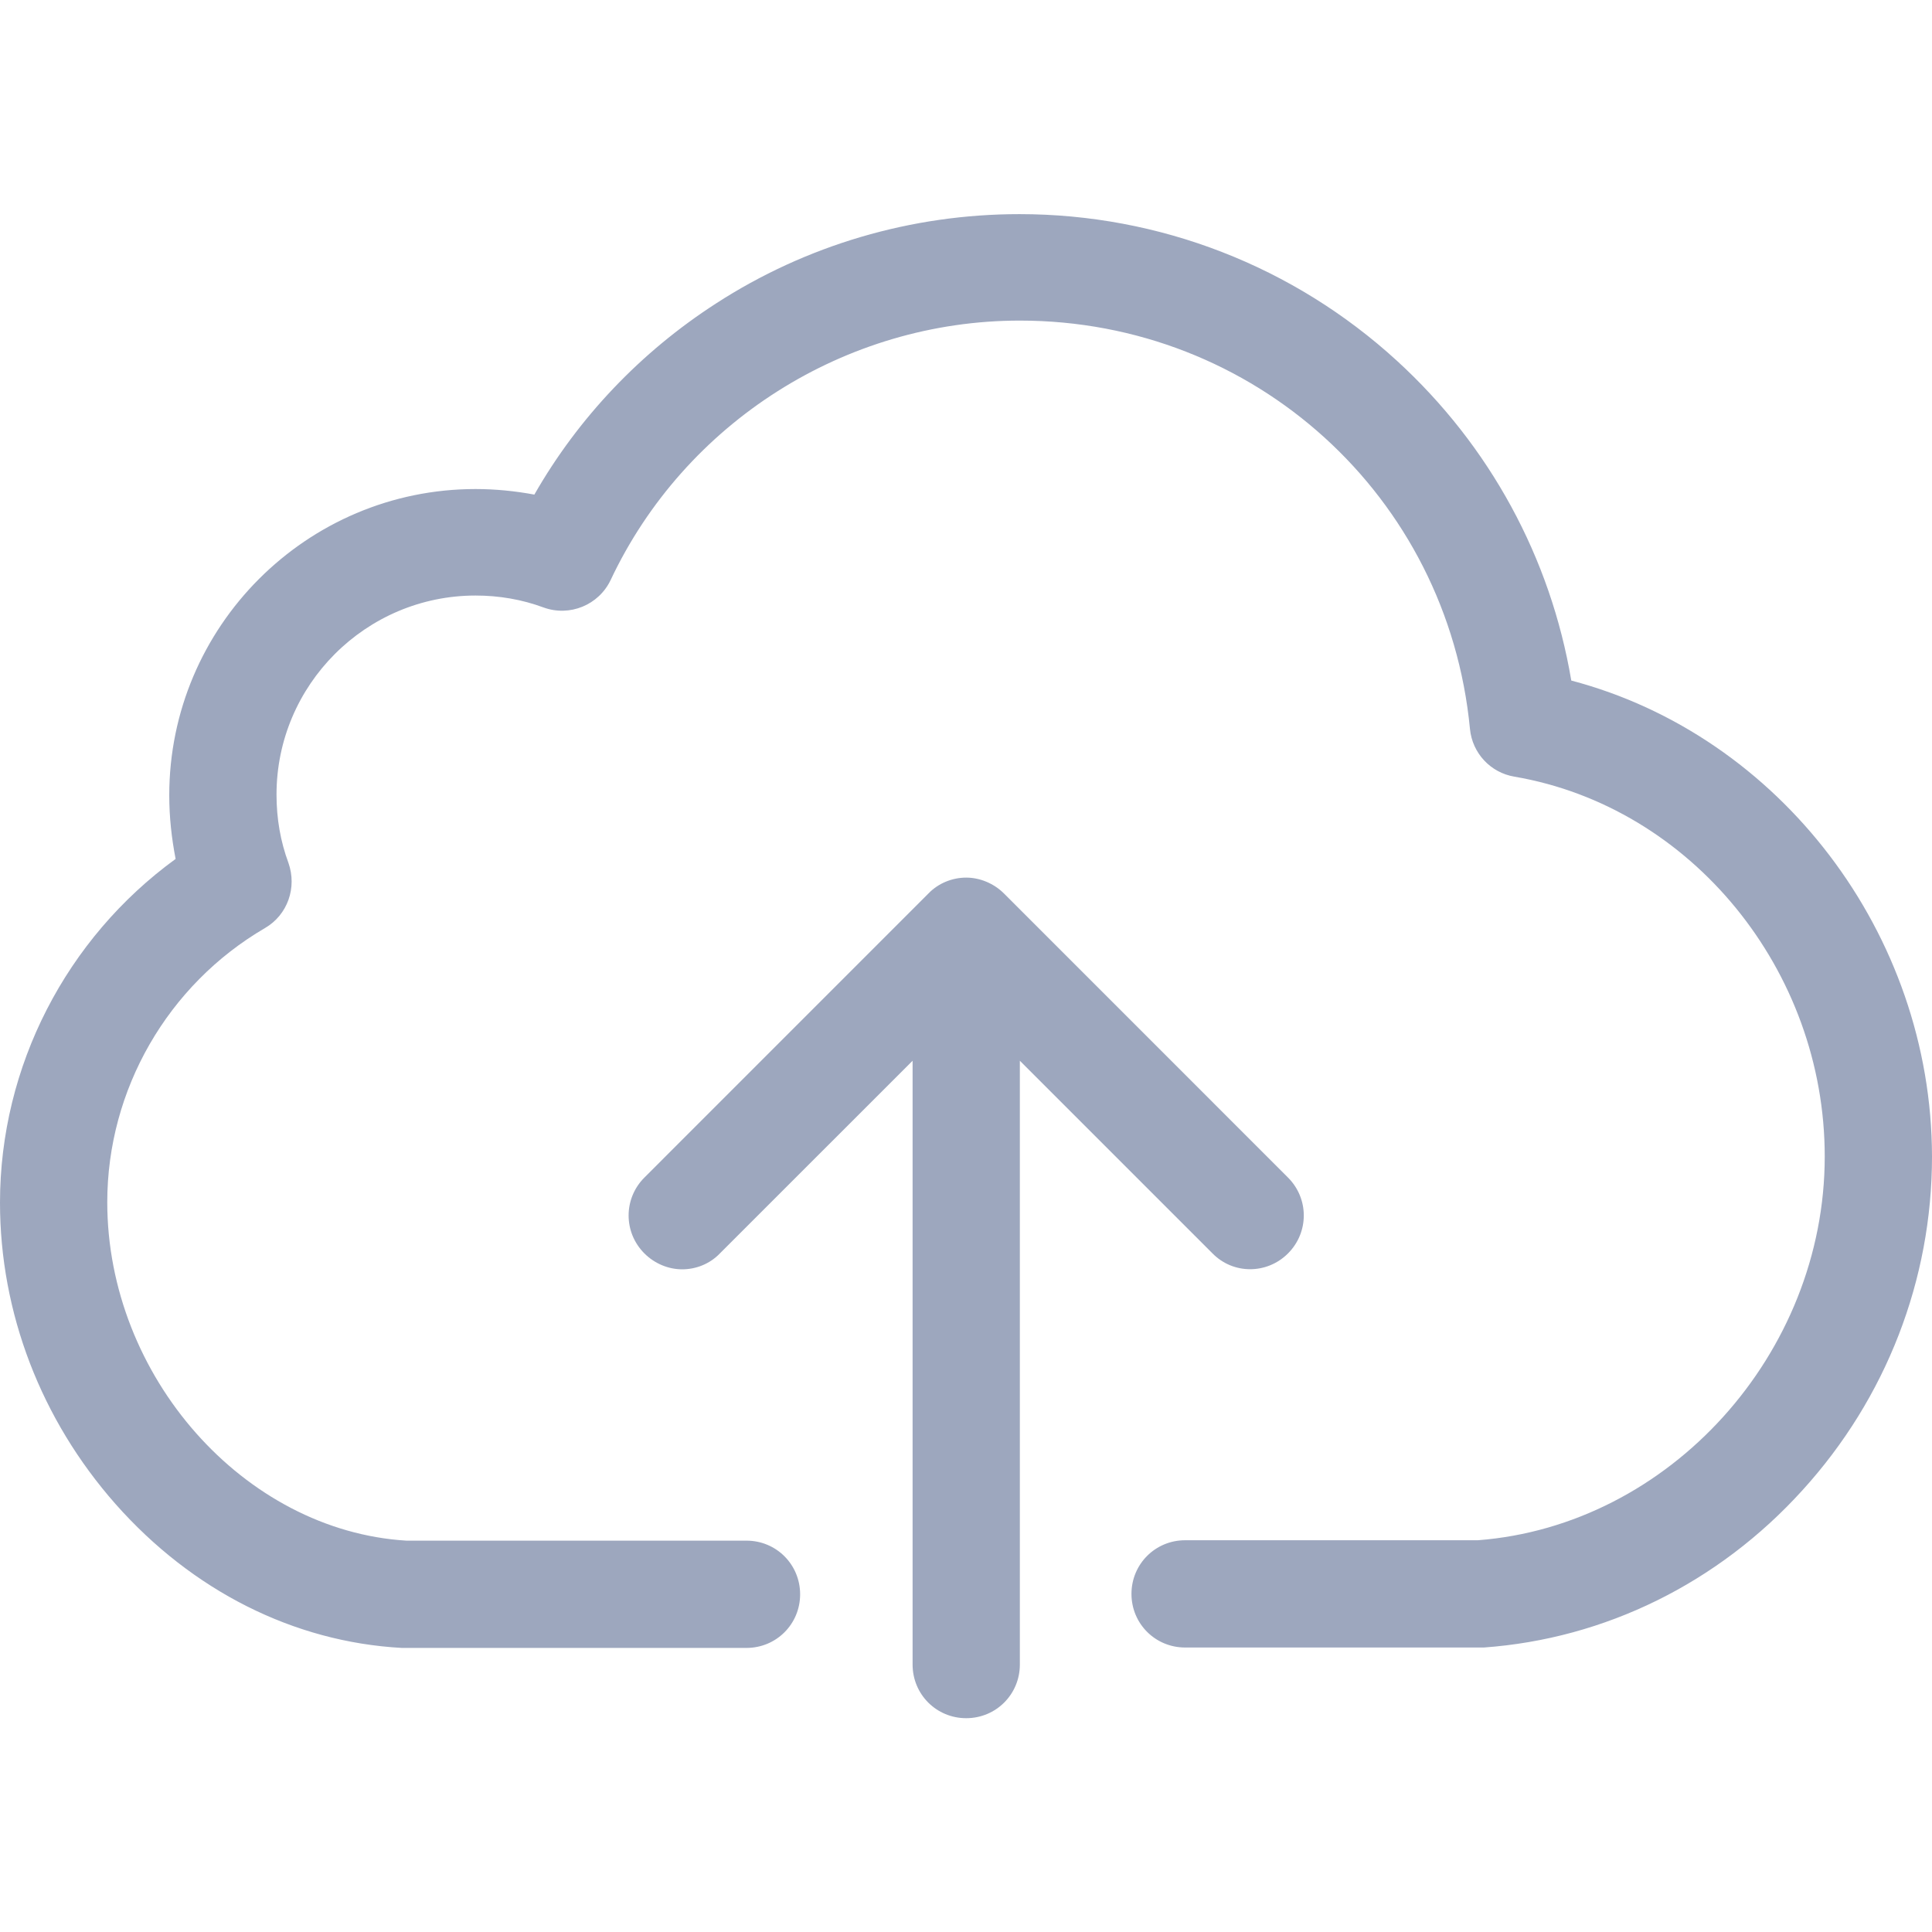 <svg width="48" height="48" viewBox="0 0 48 48" fill="none" xmlns="http://www.w3.org/2000/svg">
<path d="M39.038 16.908C38.524 13.858 37.014 11.074 34.705 8.962C32.138 6.613 28.802 5.32 25.328 5.32C22.643 5.32 20.027 6.09 17.787 7.541C15.921 8.745 14.371 10.373 13.276 12.288C12.802 12.2 12.309 12.15 11.815 12.15C7.62 12.15 4.205 15.565 4.205 19.76C4.205 20.303 4.264 20.826 4.363 21.34C1.648 23.314 0 26.492 0 29.878C0 32.612 1.017 35.267 2.872 37.369C4.777 39.521 7.294 40.794 9.979 40.942C10.009 40.942 10.028 40.942 10.058 40.942H18.547C19.287 40.942 19.879 40.35 19.879 39.61C19.879 38.87 19.287 38.277 18.547 38.277H10.098C6.06 38.031 2.665 34.191 2.665 29.868C2.665 27.074 4.165 24.468 6.584 23.057C7.146 22.731 7.383 22.05 7.166 21.438C6.969 20.905 6.87 20.343 6.87 19.741C6.87 17.016 9.091 14.796 11.815 14.796C12.397 14.796 12.97 14.894 13.503 15.092C14.154 15.329 14.875 15.032 15.171 14.411C17.017 10.492 21.004 7.965 25.337 7.965C31.161 7.965 35.968 12.328 36.521 18.112C36.58 18.714 37.034 19.198 37.626 19.296C42.019 20.047 45.335 24.103 45.335 28.733C45.335 33.638 41.476 37.902 36.718 38.267H29.444C28.703 38.267 28.111 38.86 28.111 39.6C28.111 40.34 28.703 40.932 29.444 40.932H36.767C36.797 40.932 36.827 40.932 36.866 40.932C39.877 40.715 42.69 39.333 44.782 37.024C46.865 34.734 48 31.792 48 28.733C47.99 23.195 44.21 18.27 39.038 16.908Z" fill="#9DA7BE"/>
<path d="M32 31.141C32.523 30.618 32.523 29.779 32 29.256L24.943 22.198C24.696 21.952 24.351 21.804 24.005 21.804C23.66 21.804 23.314 21.942 23.067 22.198L16.01 29.256C15.487 29.779 15.487 30.618 16.01 31.141C16.267 31.398 16.612 31.536 16.948 31.536C17.283 31.536 17.629 31.408 17.885 31.141L22.673 26.354V41.355C22.673 42.096 23.265 42.688 24.005 42.688C24.745 42.688 25.338 42.096 25.338 41.355V26.354L30.125 31.141C30.638 31.664 31.477 31.664 32 31.141Z" fill="#9DA7BE"/>
</svg>
